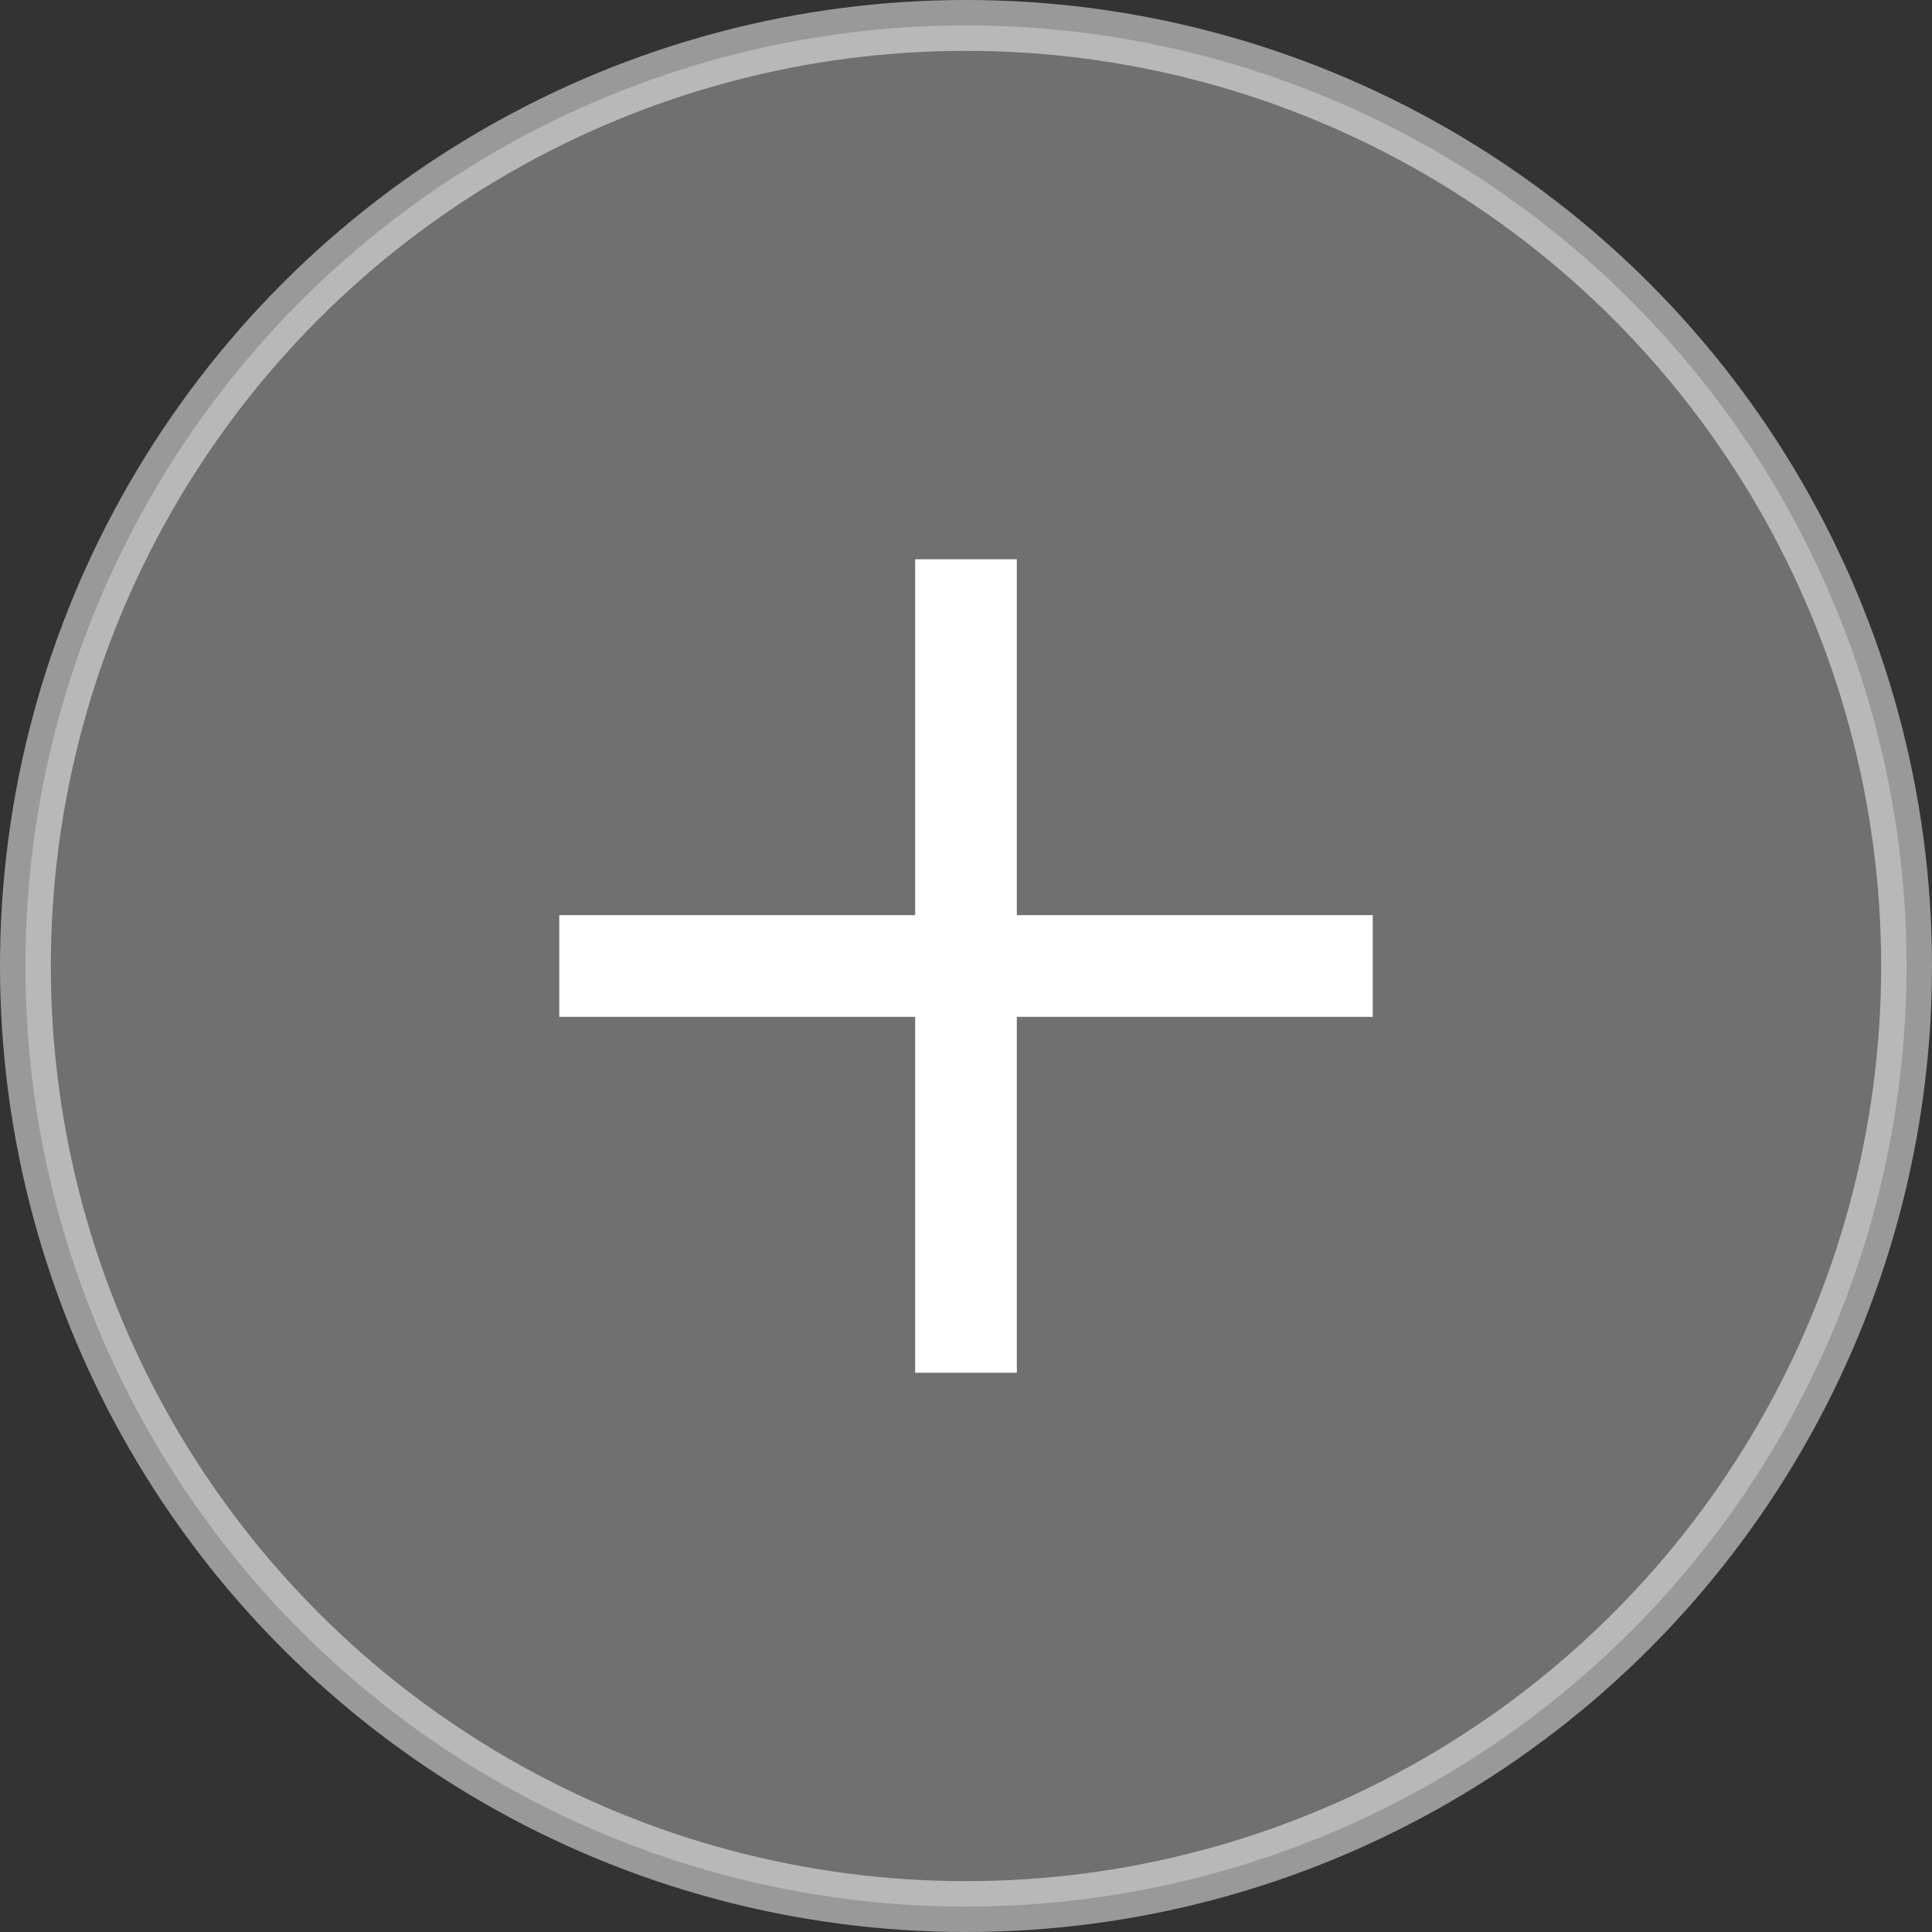 <svg xmlns="http://www.w3.org/2000/svg" width="38" height="38" viewBox="0 0 38 38">
  <rect x="0" y="0" width="38" height="38" fill="#333333" stroke="none"/>
  <g fill="#FFF" fill-rule="evenodd" transform="translate(1 1)">
    <circle cx="18" cy="18" r="18.5" fill-opacity=".3" stroke="#FFF" stroke-opacity=".5"/>
    <path d="M17,17 L17,10 L19,10 L19,17 L26,17 L26,19 L19,19 L19,26 L17,26 L17,19 L10,19 L10,17 L17,17 Z"/>
  </g>
</svg>
